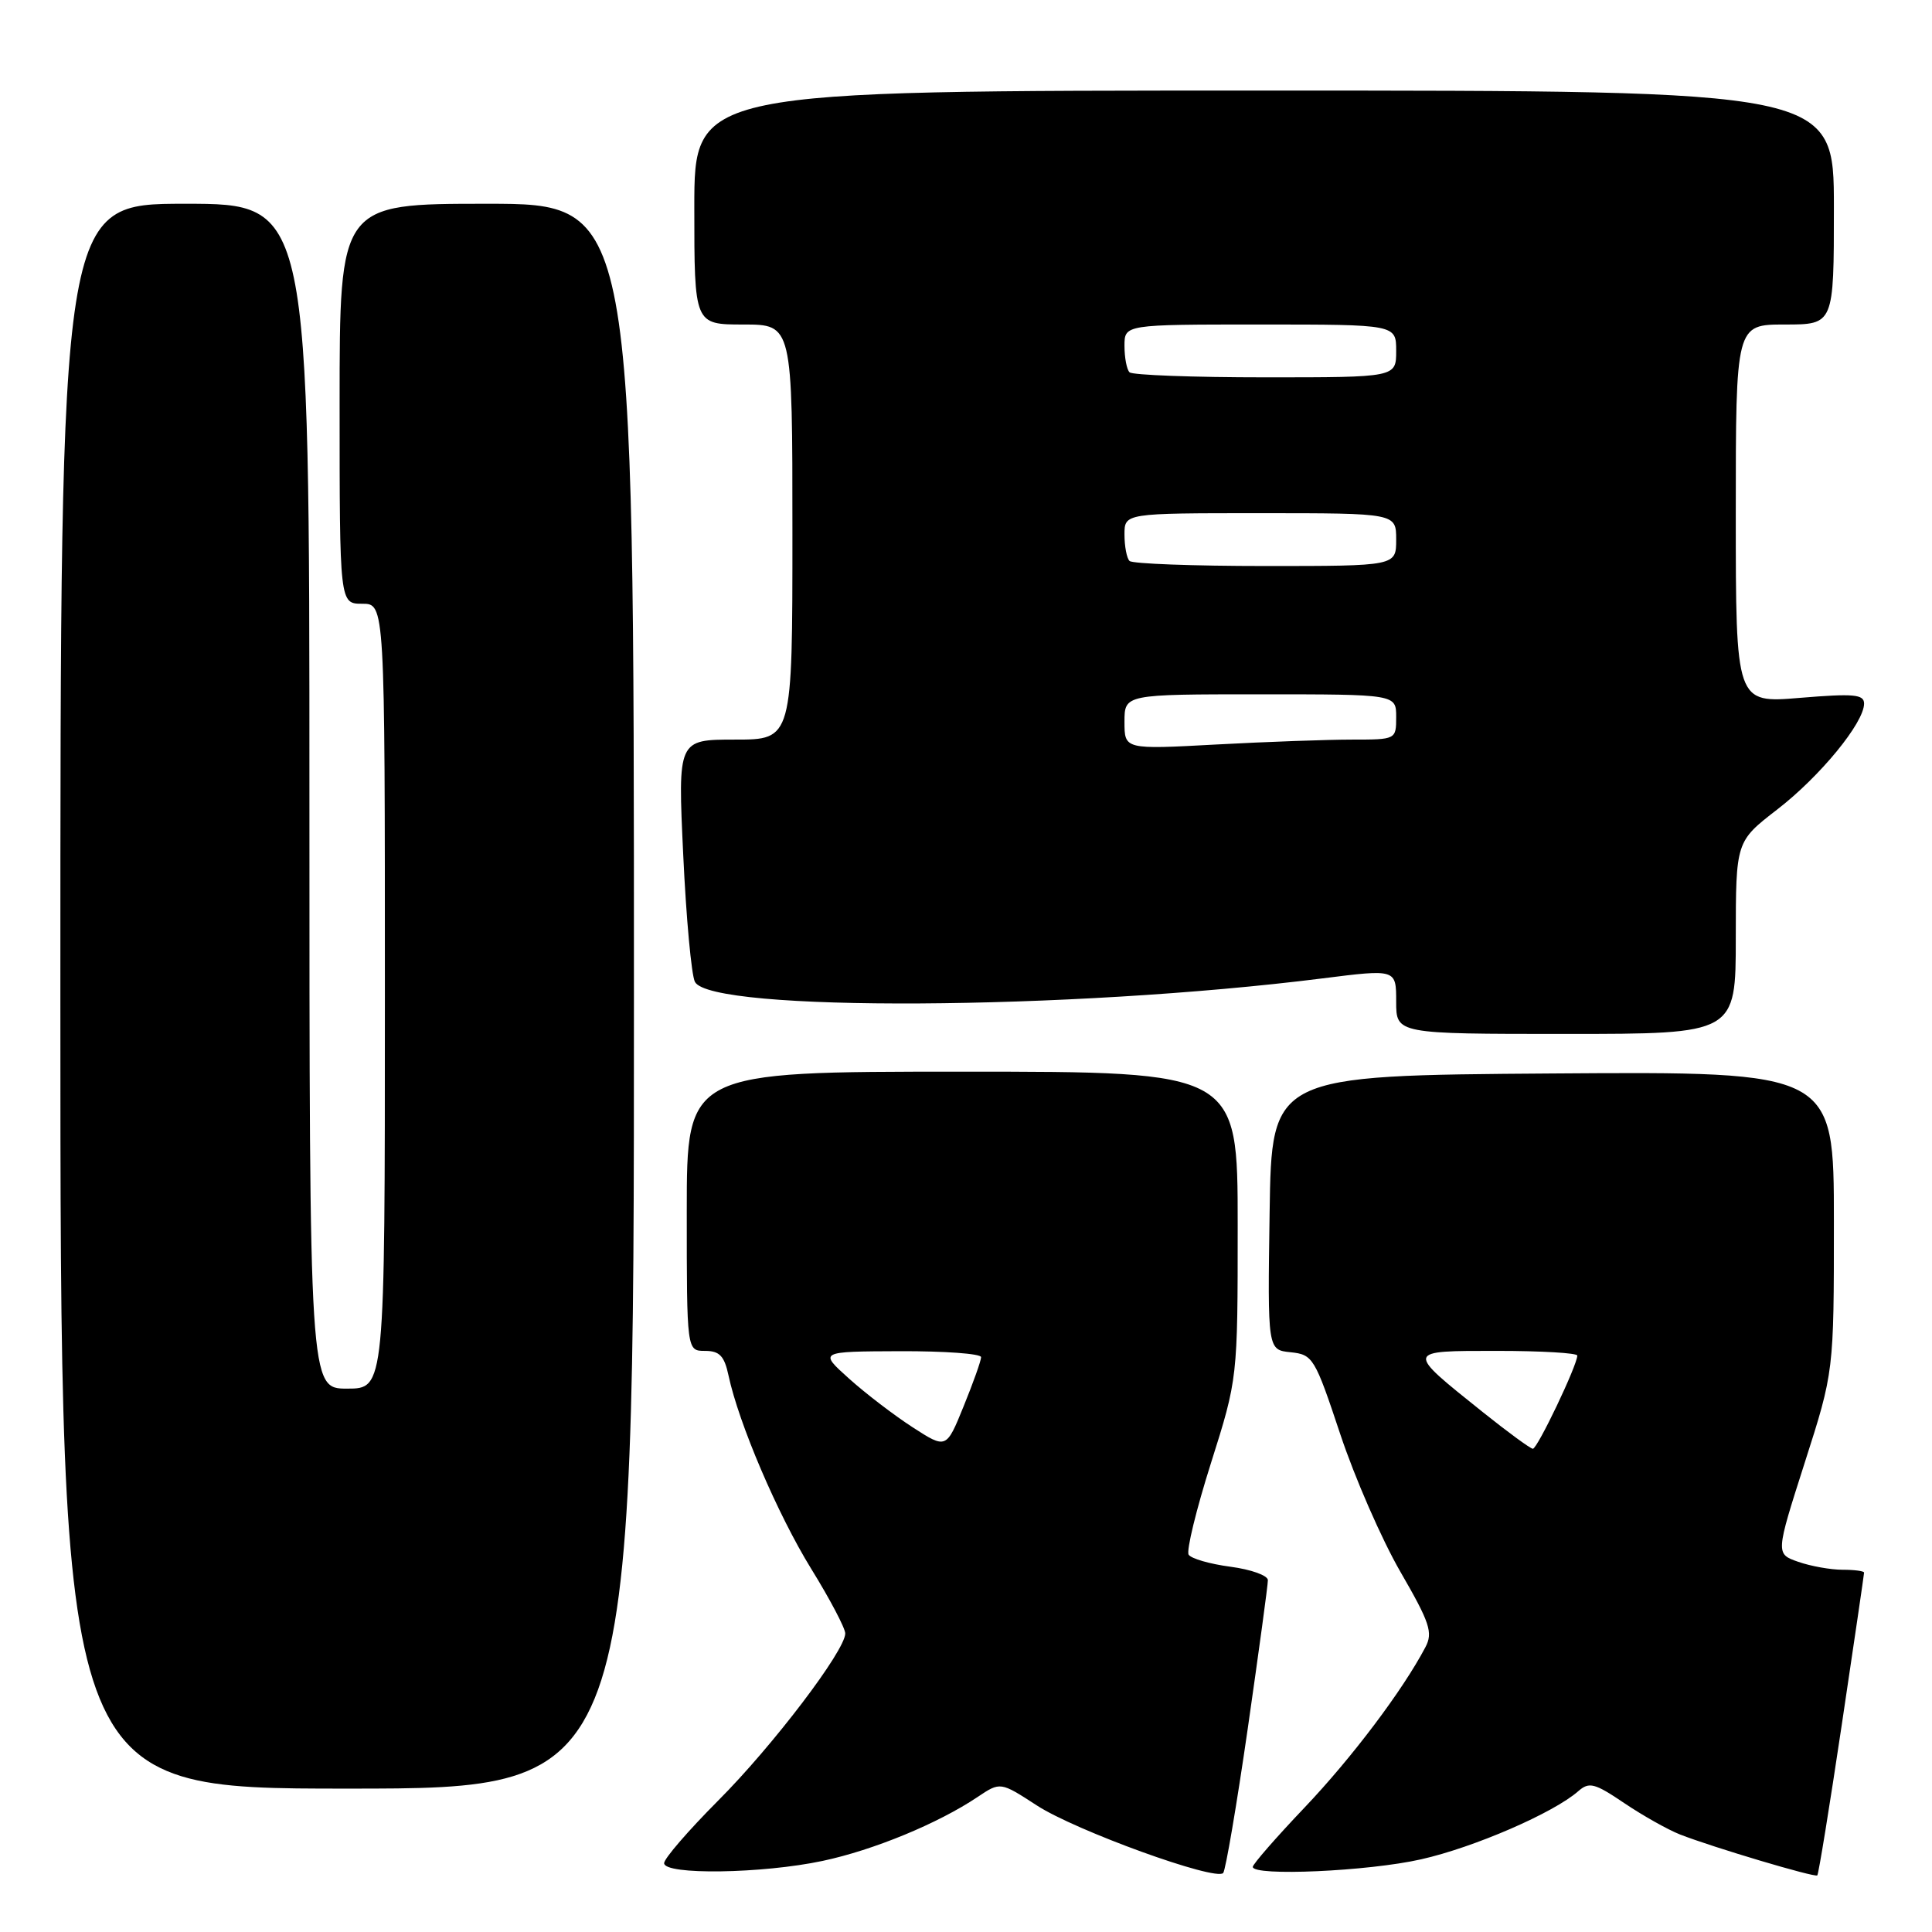 <?xml version="1.0" encoding="UTF-8" standalone="no"?>
<!DOCTYPE svg PUBLIC "-//W3C//DTD SVG 1.1//EN" "http://www.w3.org/Graphics/SVG/1.1/DTD/svg11.dtd" >
<svg xmlns="http://www.w3.org/2000/svg" xmlns:xlink="http://www.w3.org/1999/xlink" version="1.1" viewBox="0 0 256 256">
 <g >
 <path fill="currentColor"
d=" M 165.34 229.00 C 166.80 218.82 168.01 210.00 168.00 209.38 C 168.00 208.76 165.77 207.96 163.04 207.60 C 160.31 207.24 157.82 206.52 157.50 206.00 C 157.18 205.48 158.51 200.01 160.46 193.86 C 164.00 182.67 164.00 182.67 164.00 162.33 C 164.00 142.00 164.00 142.00 127.50 142.00 C 91.00 142.00 91.00 142.00 91.00 160.50 C 91.00 179.00 91.00 179.00 93.42 179.00 C 95.34 179.00 95.98 179.67 96.53 182.25 C 97.88 188.59 103.03 200.64 107.48 207.86 C 109.97 211.89 112.00 215.75 112.00 216.44 C 112.00 218.71 102.36 231.39 95.12 238.63 C 91.21 242.56 88.00 246.27 88.00 246.88 C 88.00 248.47 101.00 248.28 109.00 246.58 C 115.74 245.15 124.28 241.63 129.52 238.12 C 132.55 236.09 132.55 236.09 137.37 239.22 C 142.51 242.57 161.11 249.30 162.08 248.18 C 162.40 247.80 163.87 239.18 165.34 229.00 Z  M 244.05 228.50 C 245.67 217.65 247.00 208.59 247.00 208.38 C 247.00 208.17 245.72 208.00 244.15 208.00 C 242.58 208.00 239.94 207.53 238.28 206.95 C 235.27 205.90 235.27 205.90 239.13 193.83 C 243.00 181.76 243.00 181.76 243.00 161.87 C 243.00 141.98 243.00 141.98 205.75 142.24 C 168.50 142.50 168.50 142.50 168.23 160.68 C 167.96 178.87 167.96 178.87 171.02 179.18 C 173.97 179.49 174.22 179.91 177.58 190.00 C 179.50 195.78 183.09 204.00 185.56 208.27 C 189.47 215.03 189.90 216.33 188.87 218.27 C 185.86 223.99 179.14 232.90 172.88 239.49 C 169.09 243.47 166.00 247.02 166.00 247.37 C 166.00 248.64 181.30 247.96 188.30 246.37 C 195.32 244.79 205.86 240.22 209.13 237.34 C 210.57 236.08 211.29 236.26 215.22 238.92 C 217.68 240.58 221.00 242.44 222.59 243.07 C 226.96 244.78 240.46 248.80 240.80 248.50 C 240.97 248.35 242.43 239.35 244.05 228.50 Z  M 84.00 132.00 C 84.00 27.00 84.00 27.00 64.50 27.00 C 45.00 27.00 45.00 27.00 45.00 53.50 C 45.00 80.00 45.00 80.00 48.00 80.00 C 51.00 80.00 51.00 80.00 51.00 132.00 C 51.00 184.00 51.00 184.00 46.00 184.00 C 41.00 184.00 41.00 184.00 41.00 105.50 C 41.00 27.00 41.00 27.00 24.50 27.00 C 8.00 27.00 8.00 27.00 8.00 132.00 C 8.00 237.00 8.00 237.00 46.00 237.00 C 84.00 237.00 84.00 237.00 84.00 132.00 Z  M 230.00 124.25 C 230.01 111.50 230.01 111.50 235.48 107.27 C 241.17 102.88 247.00 95.77 247.00 93.23 C 247.00 92.00 245.63 91.88 238.50 92.47 C 230.00 93.18 230.00 93.18 230.00 68.09 C 230.00 43.00 230.00 43.00 236.50 43.00 C 243.00 43.00 243.00 43.00 243.00 27.50 C 243.00 12.00 243.00 12.00 167.50 12.00 C 92.00 12.00 92.00 12.00 92.00 27.50 C 92.00 43.00 92.00 43.00 98.50 43.00 C 105.00 43.00 105.00 43.00 105.00 70.50 C 105.00 98.00 105.00 98.00 97.40 98.00 C 89.81 98.00 89.81 98.00 90.53 113.25 C 90.92 121.64 91.62 129.22 92.08 130.10 C 94.17 134.12 141.78 133.86 175.25 129.64 C 185.00 128.41 185.00 128.41 185.00 132.71 C 185.00 137.00 185.00 137.00 207.50 137.00 C 230.00 137.00 230.00 137.00 230.00 124.25 Z  M 120.94 189.13 C 118.50 187.55 114.70 184.65 112.50 182.67 C 108.50 179.08 108.50 179.08 119.25 179.04 C 125.16 179.02 130.00 179.37 130.00 179.83 C 130.00 180.29 128.96 183.21 127.69 186.33 C 125.39 192.00 125.39 192.00 120.94 189.13 Z  M 196.50 187.13 C 186.17 178.86 186.14 179.00 198.38 179.00 C 204.22 179.00 209.00 179.28 209.00 179.62 C 209.00 180.90 203.70 192.00 203.11 191.97 C 202.78 191.95 199.80 189.77 196.50 187.13 Z  M 149.00 95.65 C 149.00 92.00 149.00 92.00 167.00 92.00 C 185.00 92.00 185.00 92.00 185.00 95.00 C 185.00 97.99 184.98 98.00 179.16 98.00 C 175.94 98.00 167.84 98.29 161.16 98.65 C 149.00 99.31 149.00 99.31 149.00 95.65 Z  M 149.67 74.33 C 149.30 73.97 149.00 72.39 149.00 70.83 C 149.00 68.00 149.00 68.00 167.00 68.00 C 185.00 68.00 185.00 68.00 185.00 71.50 C 185.00 75.00 185.00 75.00 167.67 75.00 C 158.13 75.00 150.03 74.70 149.67 74.33 Z  M 149.67 49.33 C 149.30 48.97 149.00 47.39 149.00 45.83 C 149.00 43.00 149.00 43.00 167.00 43.00 C 185.00 43.00 185.00 43.00 185.00 46.50 C 185.00 50.00 185.00 50.00 167.67 50.00 C 158.13 50.00 150.03 49.70 149.67 49.33 Z "/>
</g>
</svg>